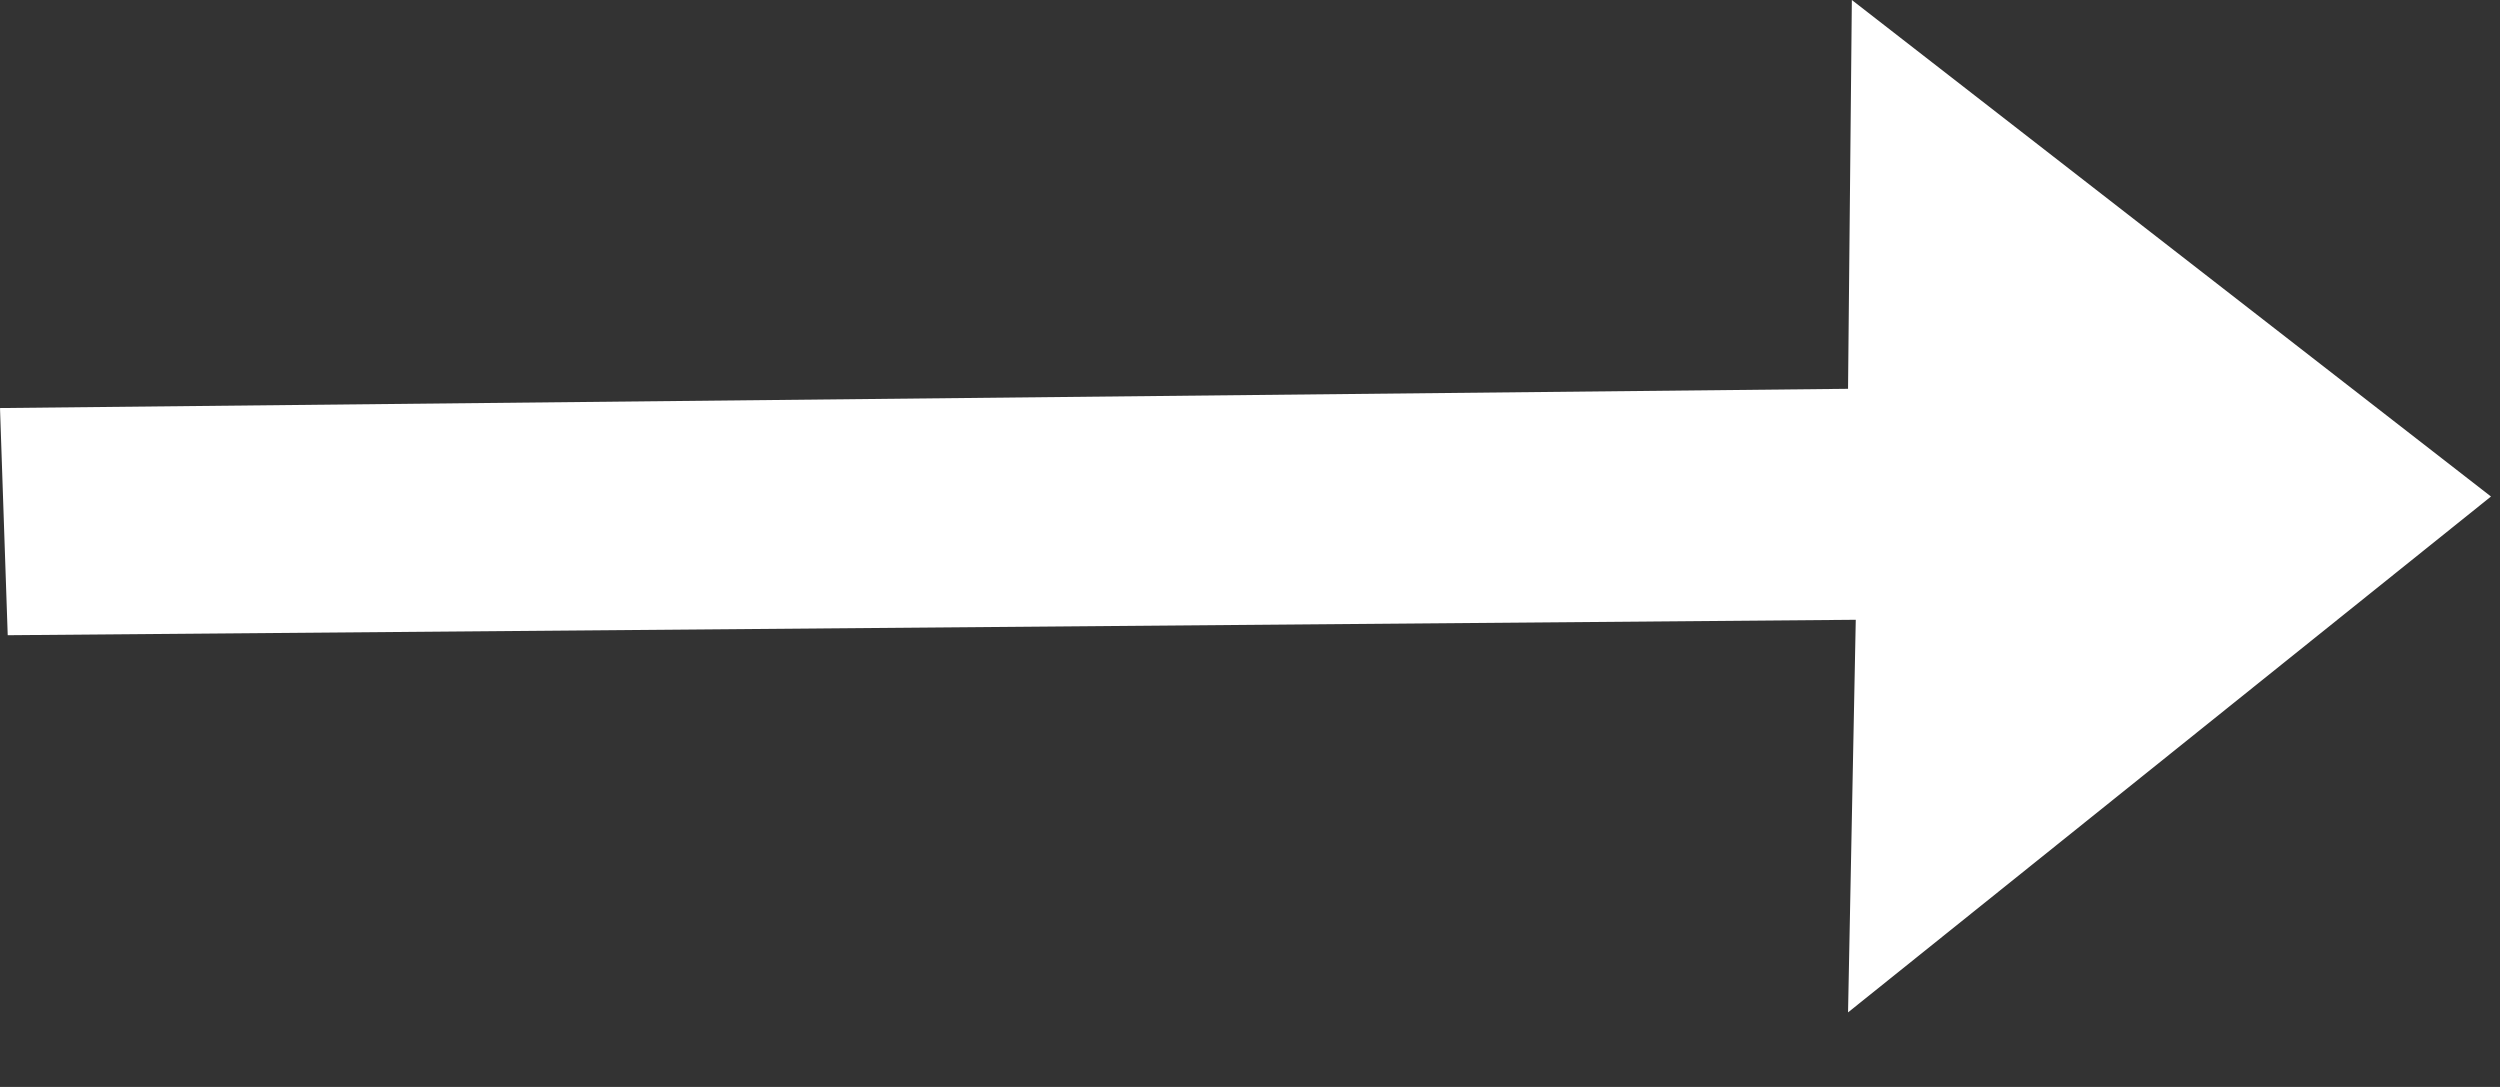 <svg width="23" height="10" viewBox="0 0 23 10" fill="none" xmlns="http://www.w3.org/2000/svg">
<rect x="0" y="0" width="23" height="10" fill="#333333" stroke="none"/>
<path fill-rule="evenodd" clip-rule="evenodd" d="M17.037 -7.62939e-06L22.917 4.568L17.002 9.314L17.073 5.702L0.071 5.844L0 3.754L17.002 3.577L17.037 -7.62939e-06Z" fill="white"/>
</svg>
